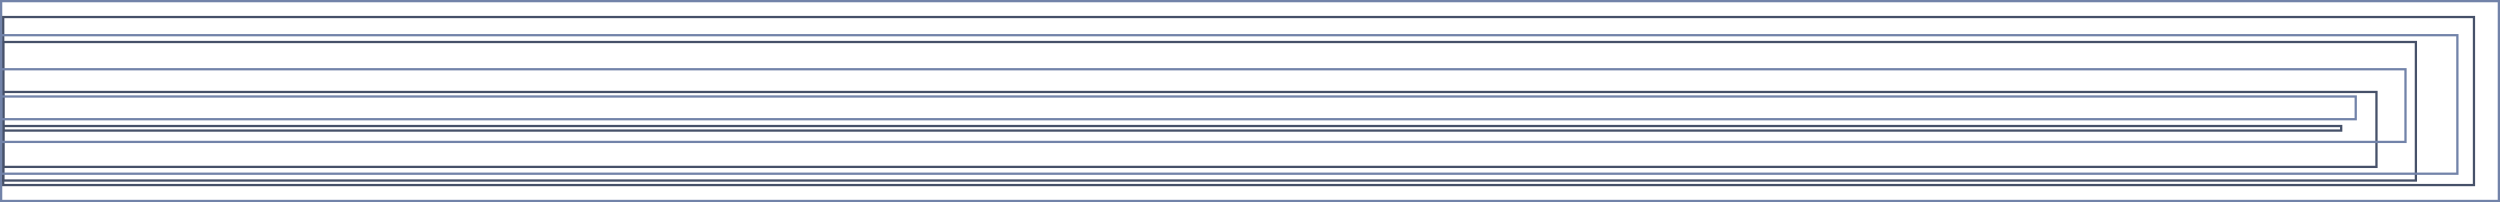 <svg width="1101" height="89" viewBox="0 0 1101 89" fill="none" xmlns="http://www.w3.org/2000/svg">
<rect x="0.5" y="0.5" width="1100" height="88" stroke="#7283A9"/>
<rect x="1.414" y="7.5" width="1088.12" height="74" stroke="#465169"/>
<rect x="1.414" y="18.5" width="1062.54" height="61" stroke="#465169"/>
<rect x="1.414" y="40.5" width="1045.18" height="33" stroke="#465169"/>
<rect x="1.414" y="55.5" width="1029.65" height="2" stroke="#465169"/>
<rect x="0.5" y="15.5" width="1081.73" height="61" stroke="#7283A9"/>
<rect x="0.5" y="30.5" width="1058.88" height="32" stroke="#7283A9"/>
<rect x="0.5" y="42.5" width="1036.96" height="10" stroke="#7283A9"/>
</svg>
